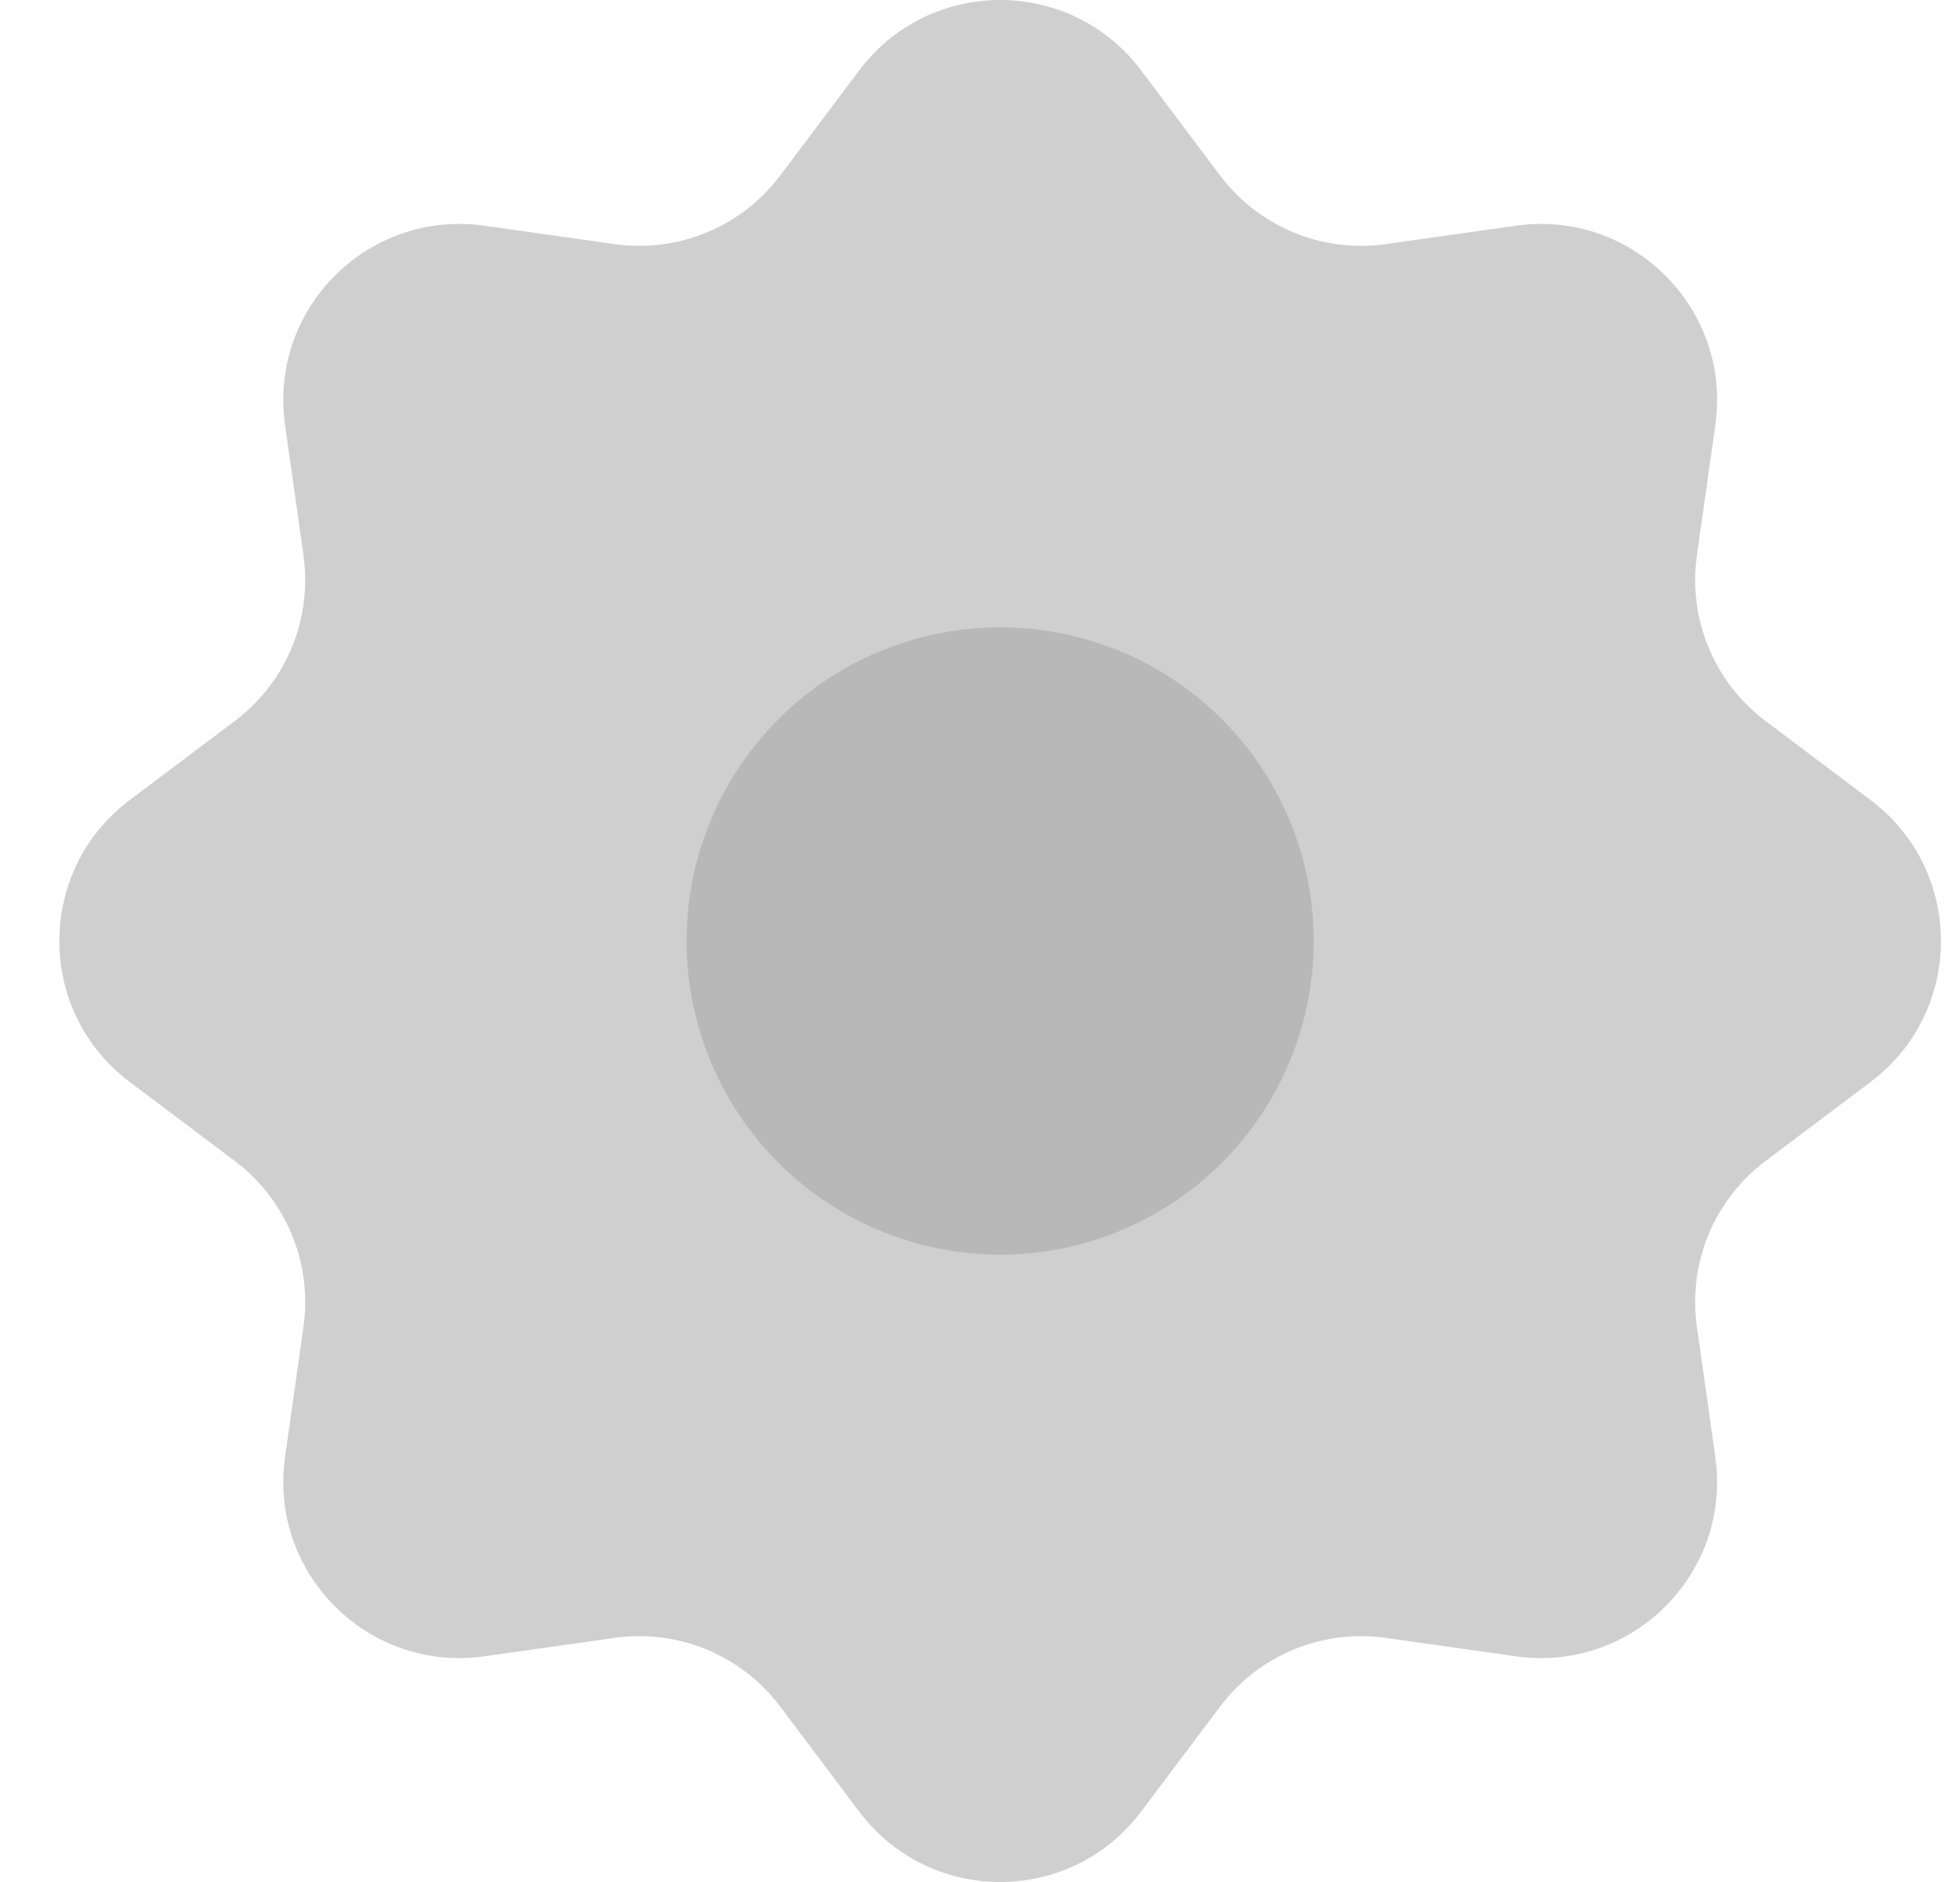 <svg width="25" height="24" viewBox="0 0 25 24" fill="none" xmlns="http://www.w3.org/2000/svg">
<path d="M10.96 0.897C11.86 -0.299 13.655 -0.299 14.554 0.897L15.563 2.239C16.056 2.893 16.865 3.228 17.675 3.113L19.338 2.878C20.819 2.669 22.089 3.938 21.879 5.42L21.644 7.082C21.529 7.893 21.864 8.702 22.519 9.194L23.86 10.203C25.056 11.102 25.056 12.898 23.86 13.797L22.519 14.806C21.864 15.298 21.529 16.107 21.644 16.918L21.879 18.58C22.089 20.062 20.819 21.331 19.338 21.122L17.675 20.887C16.865 20.772 16.056 21.107 15.563 21.762L14.554 23.103C13.655 24.299 11.86 24.299 10.96 23.103L9.951 21.762C9.459 21.107 8.65 20.772 7.839 20.887L6.177 21.122C4.695 21.331 3.426 20.062 3.636 18.58L3.871 16.918C3.985 16.107 3.65 15.298 2.996 14.806L1.654 13.797C0.458 12.898 0.458 11.102 1.654 10.203L2.996 9.194C3.65 8.702 3.985 7.893 3.871 7.082L3.636 5.42C3.426 3.938 4.695 2.669 6.177 2.878L7.839 3.113C8.65 3.228 9.459 2.893 9.951 2.239L10.96 0.897Z" fill="#CFCFCF"/>
<circle cx="12.757" cy="12" r="4" fill="#B8B8B8"/>
</svg>
